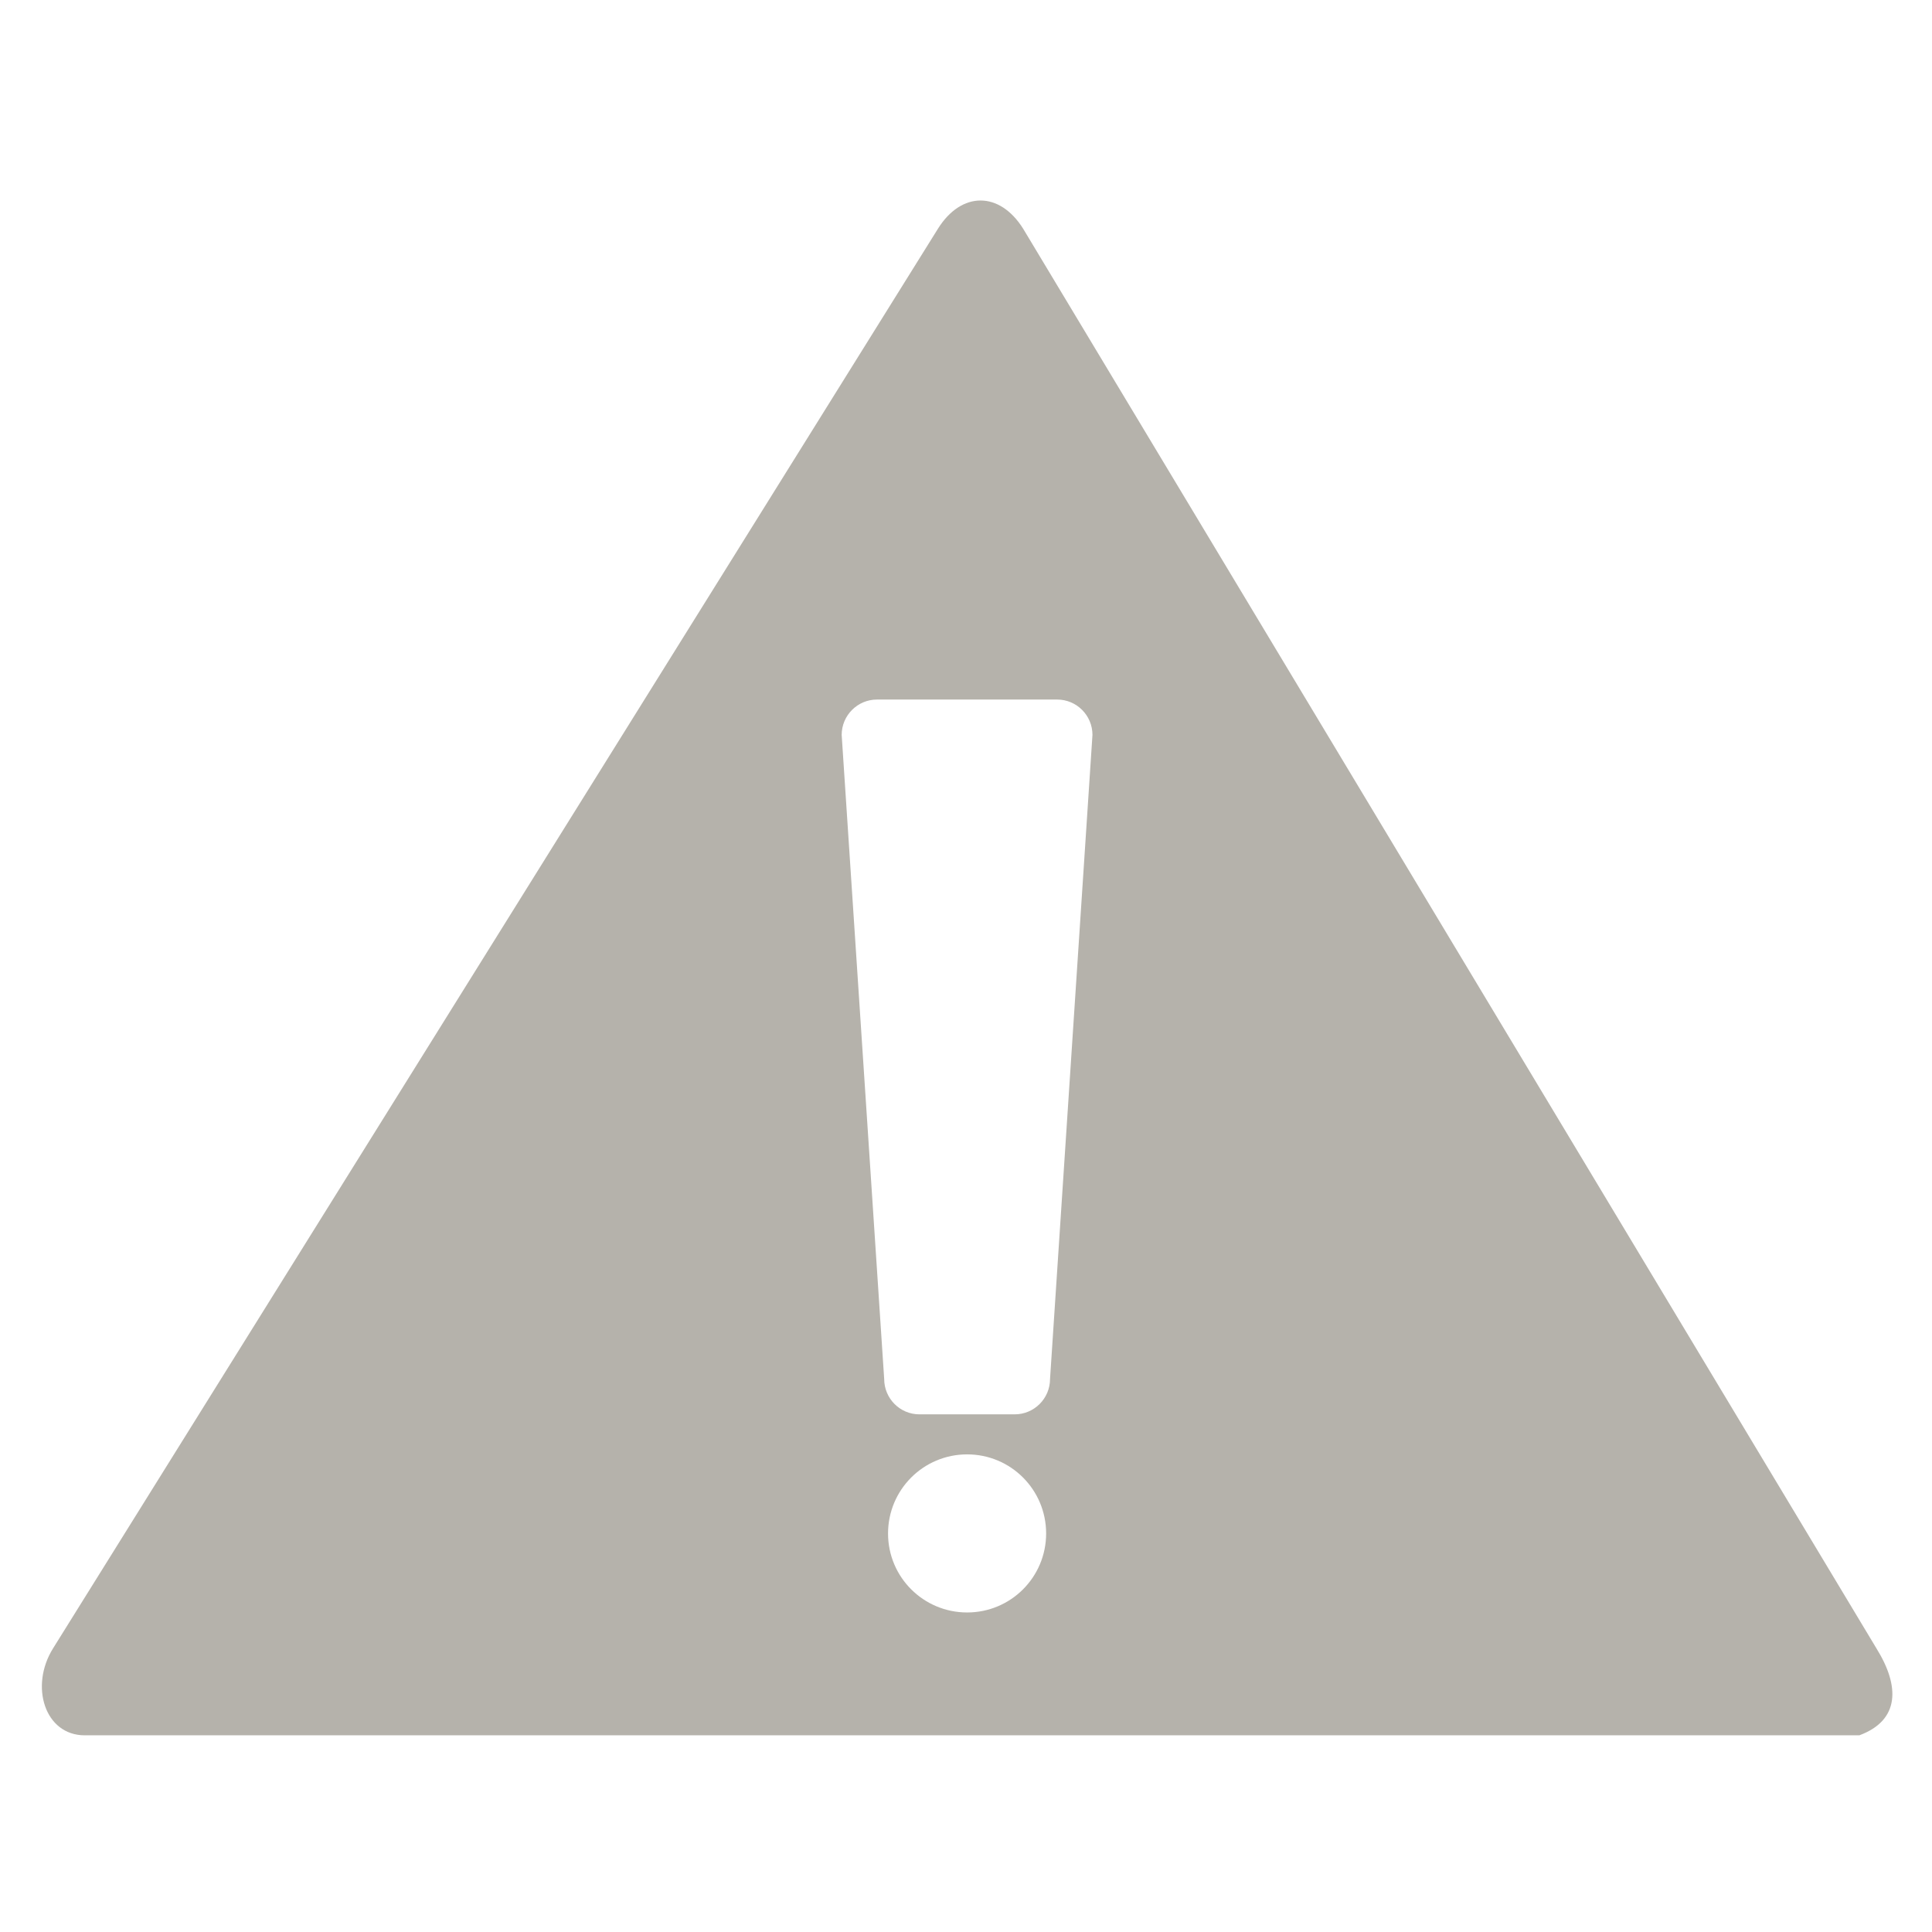 <?xml version="1.0" encoding="utf-8"?>
<svg width="46px" height="46px" viewBox="0 0 46 46" version="1.1" xmlns:xlink="http://www.w3.org/1999/xlink" xmlns="http://www.w3.org/2000/svg">
  <g id="menu_issue">
    <path d="M0 0L46 0L46 46L0 46L0 0Z" id="Background" fill="none" stroke="none" />
    <g id="Group" transform="translate(0.997 4.774)">
      <path d="M23.366 0.675L43.68 34.473C44.241 35.374 44.239 36.184 43.274 36.543L1.02 36.543C0.069 36.543 -0.296 35.373 0.266 34.473L21.333 0.675C21.893 -0.225 22.805 -0.225 23.366 0.675ZM23.162 28.901C23.627 28.901 24.004 28.523 24.004 28.058L25.014 12.724C25.014 12.259 24.637 11.882 24.174 11.882L19.883 11.882C19.421 11.882 19.043 12.259 19.043 12.724L20.055 28.058C20.055 28.523 20.43 28.901 20.895 28.901L23.162 28.901ZM22.03 33.618C20.989 33.618 20.147 32.777 20.147 31.738C20.147 30.696 20.989 29.854 22.03 29.854C23.071 29.854 23.911 30.696 23.911 31.738C23.91 32.777 23.071 33.618 22.03 33.618Z" id="Shape" fill="#B5B2AB" fill-rule="evenodd" stroke="none" />
    </g>
  </g>
</svg>

